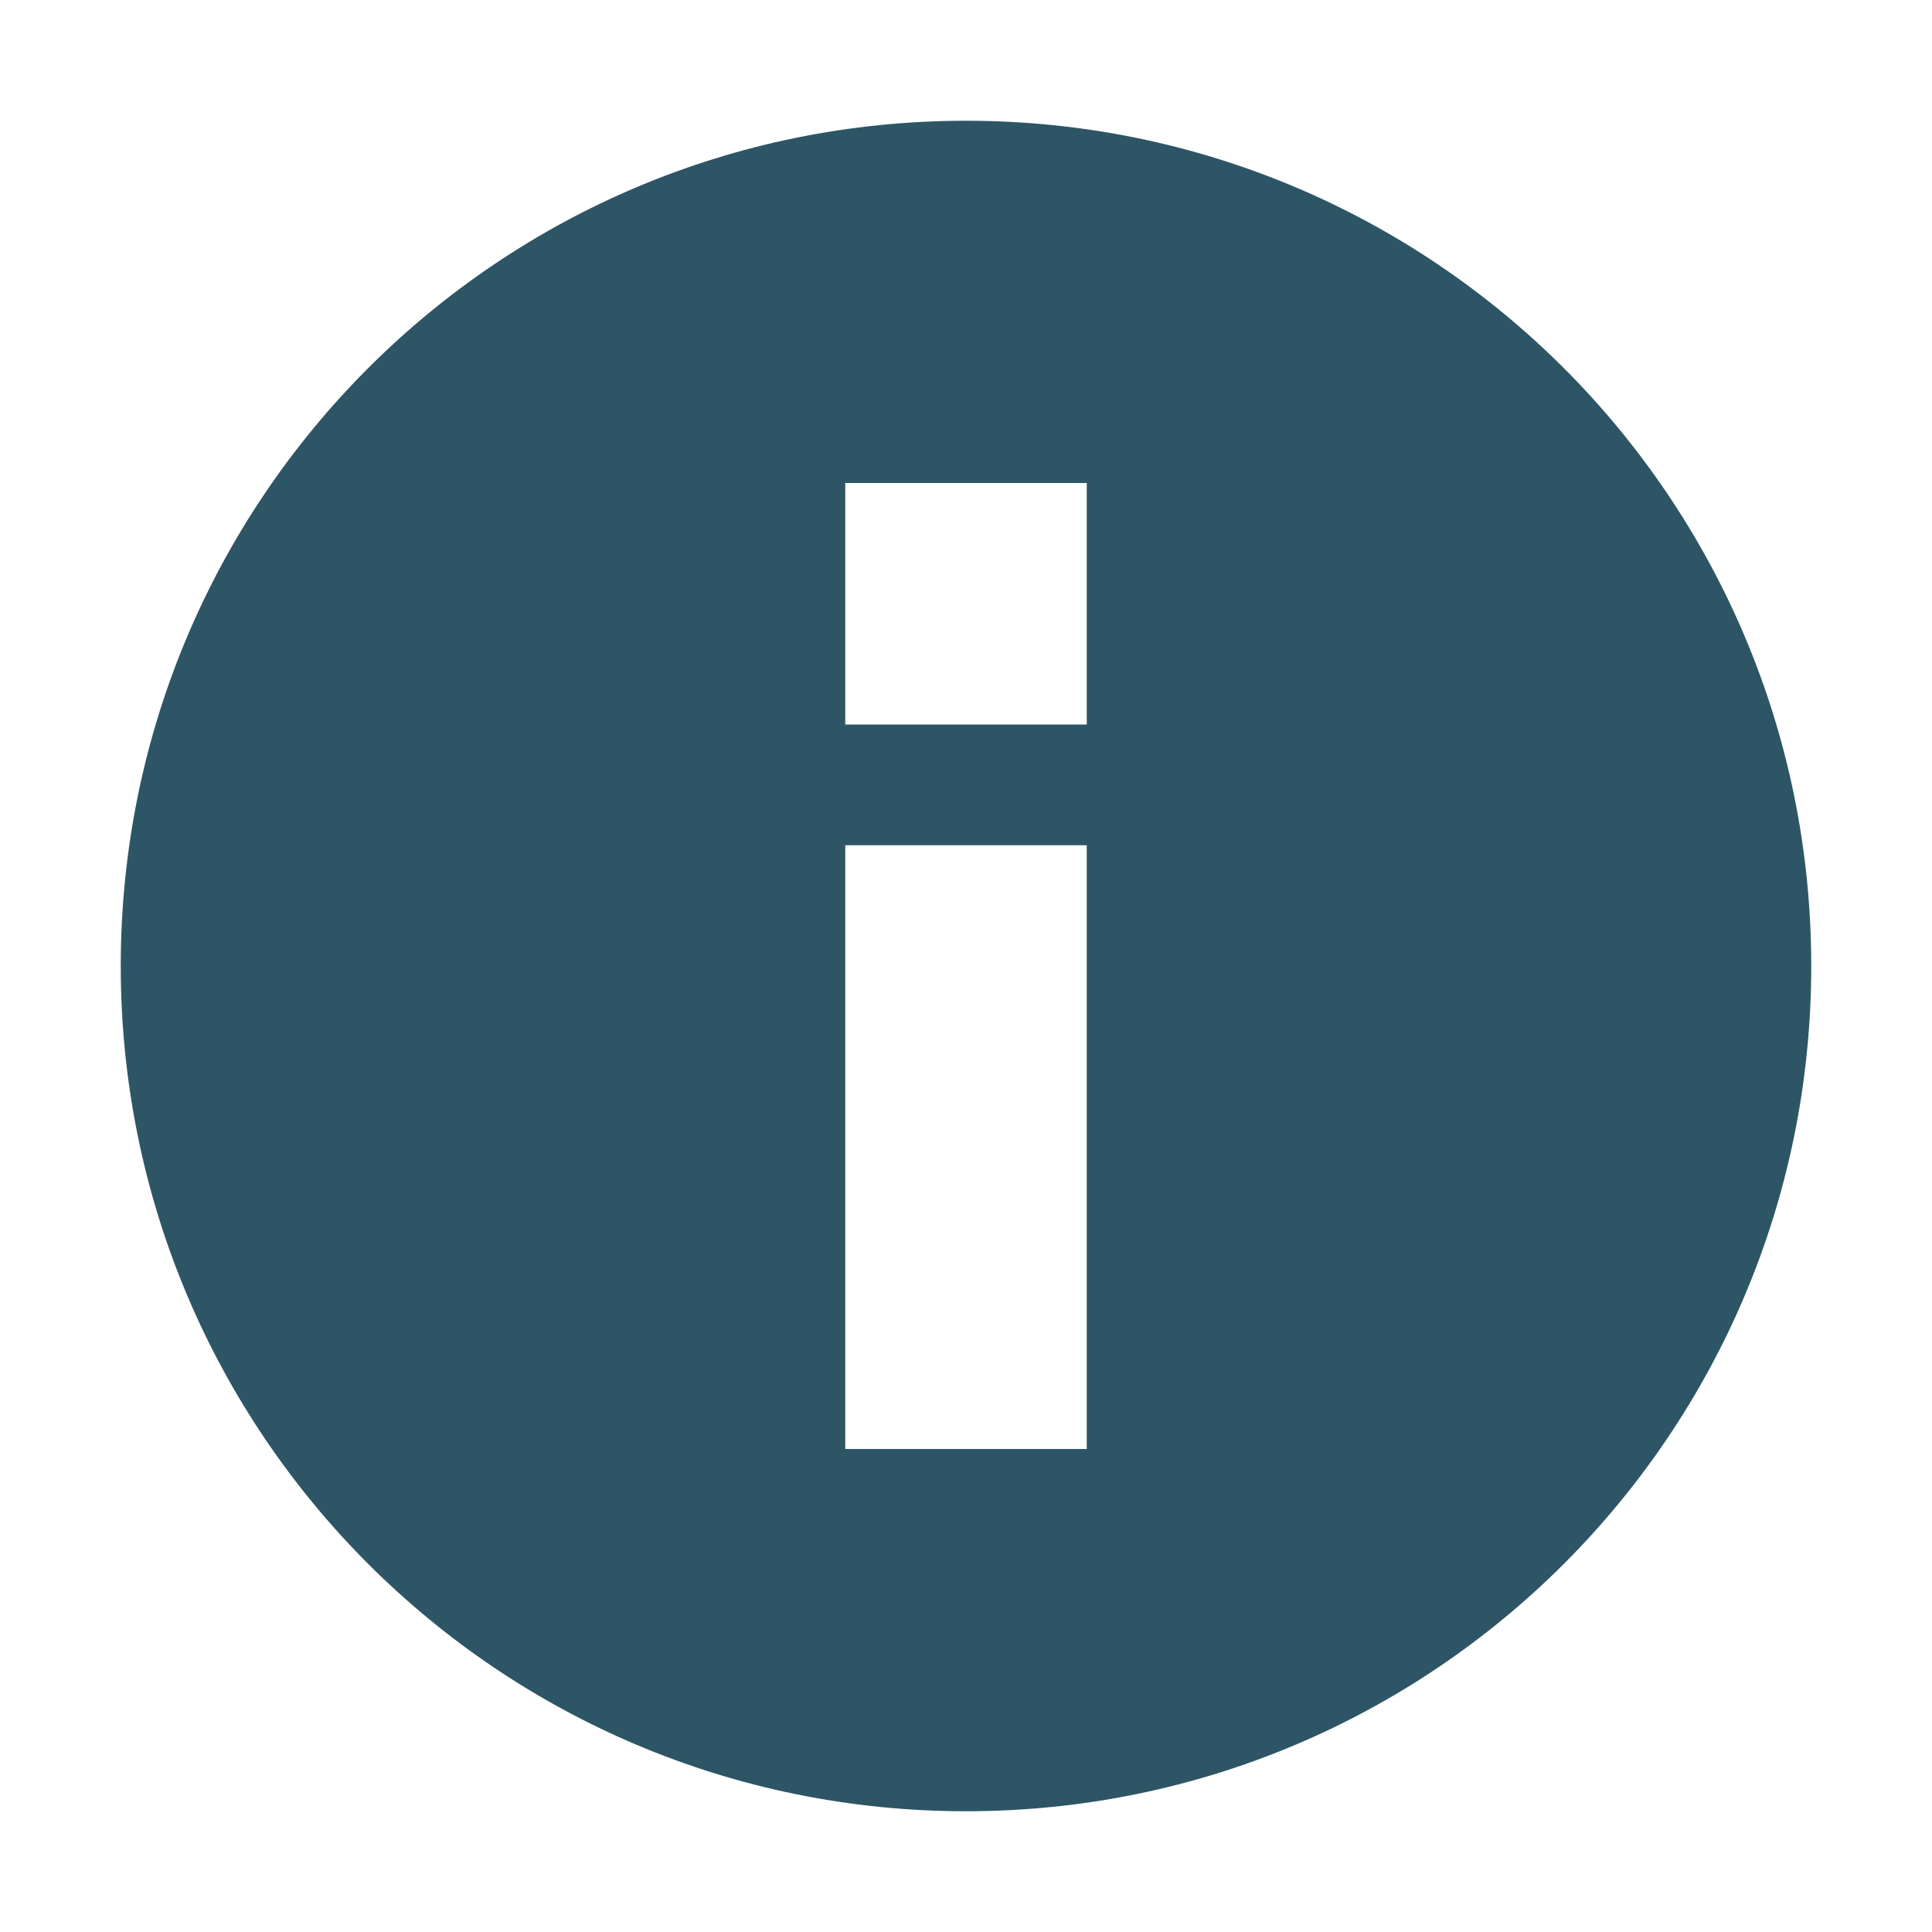 <?xml version="1.0" standalone="no"?><!DOCTYPE svg PUBLIC "-//W3C//DTD SVG 1.1//EN" "http://www.w3.org/Graphics/SVG/1.1/DTD/svg11.dtd"><svg t="1733281964097" class="icon" viewBox="0 0 1024 1024" version="1.1" xmlns="http://www.w3.org/2000/svg" p-id="4009" xmlns:xlink="http://www.w3.org/1999/xlink" width="200" height="200"><path d="M512 64C264.32 64 64 264.32 64 512s200.32 448 448 448 448-200.32 448-448-200.32-448-448-448z m64 704H448V448h128v320z m0-384H448V256h128v128z" fill="#2D5566" p-id="4010"></path></svg>